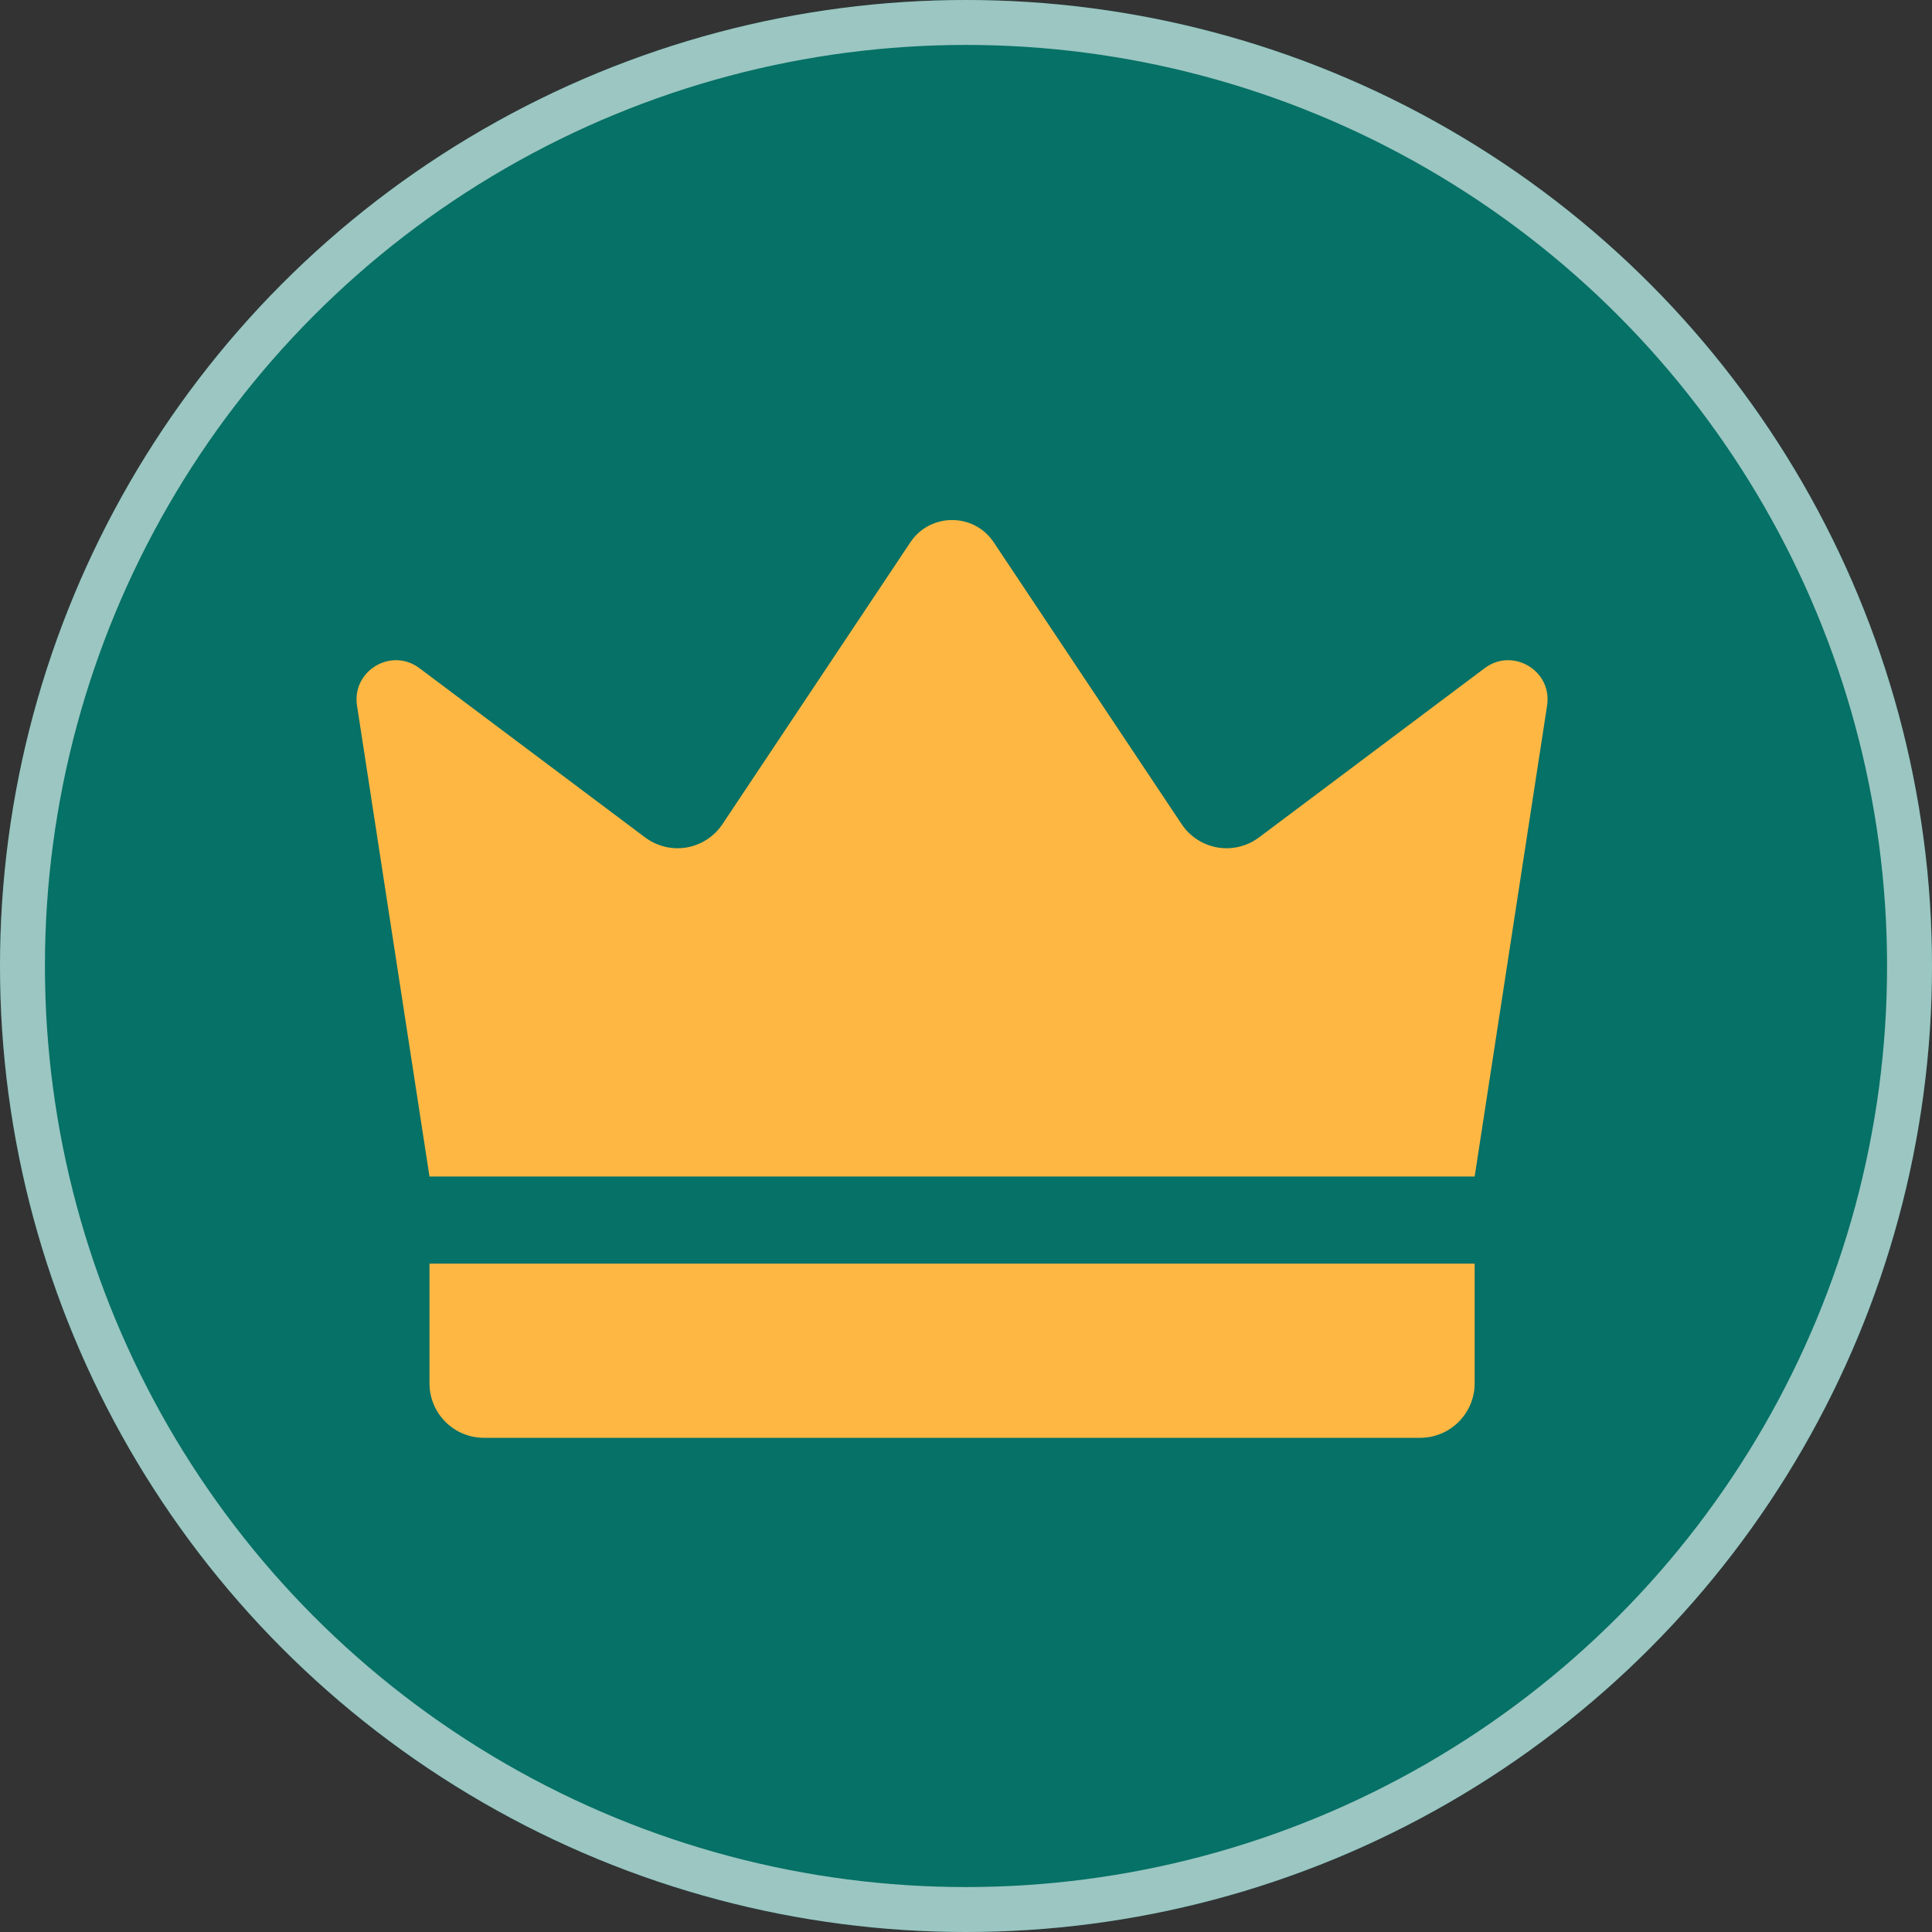 <svg width="43" height="43" viewBox="0 0 43 43" fill="none" xmlns="http://www.w3.org/2000/svg">
<rect x="0" y="0" width="43" height="43" fill="#333333" stroke="none"/>
<circle cx="21.5" cy="21.5" r="21.5" fill="#067166"/>
<circle cx="21.5" cy="21.5" r="21" stroke="white" stroke-opacity="0.6"/>
<path d="M9.559 26.185L7.946 15.704C7.827 14.93 8.709 14.401 9.335 14.871L14.359 18.639C14.49 18.737 14.639 18.807 14.798 18.845C14.956 18.884 15.121 18.889 15.282 18.862C15.443 18.834 15.596 18.774 15.733 18.685C15.87 18.596 15.987 18.481 16.078 18.345L20.261 12.071C20.703 11.409 21.677 11.409 22.118 12.071L26.301 18.345C26.392 18.481 26.509 18.596 26.646 18.685C26.783 18.774 26.936 18.834 27.097 18.862C27.258 18.889 27.423 18.884 27.581 18.845C27.74 18.807 27.889 18.737 28.02 18.639L33.044 14.871C33.672 14.401 34.553 14.93 34.433 15.704L32.821 26.185H9.559ZM31.607 32.001H10.772C10.613 32.001 10.455 31.97 10.307 31.909C10.16 31.848 10.027 31.759 9.914 31.646C9.686 31.418 9.559 31.11 9.559 30.788V28.124H32.821V30.788C32.821 31.458 32.277 32.001 31.607 32.001Z" fill="#FFB743"/>
</svg>
